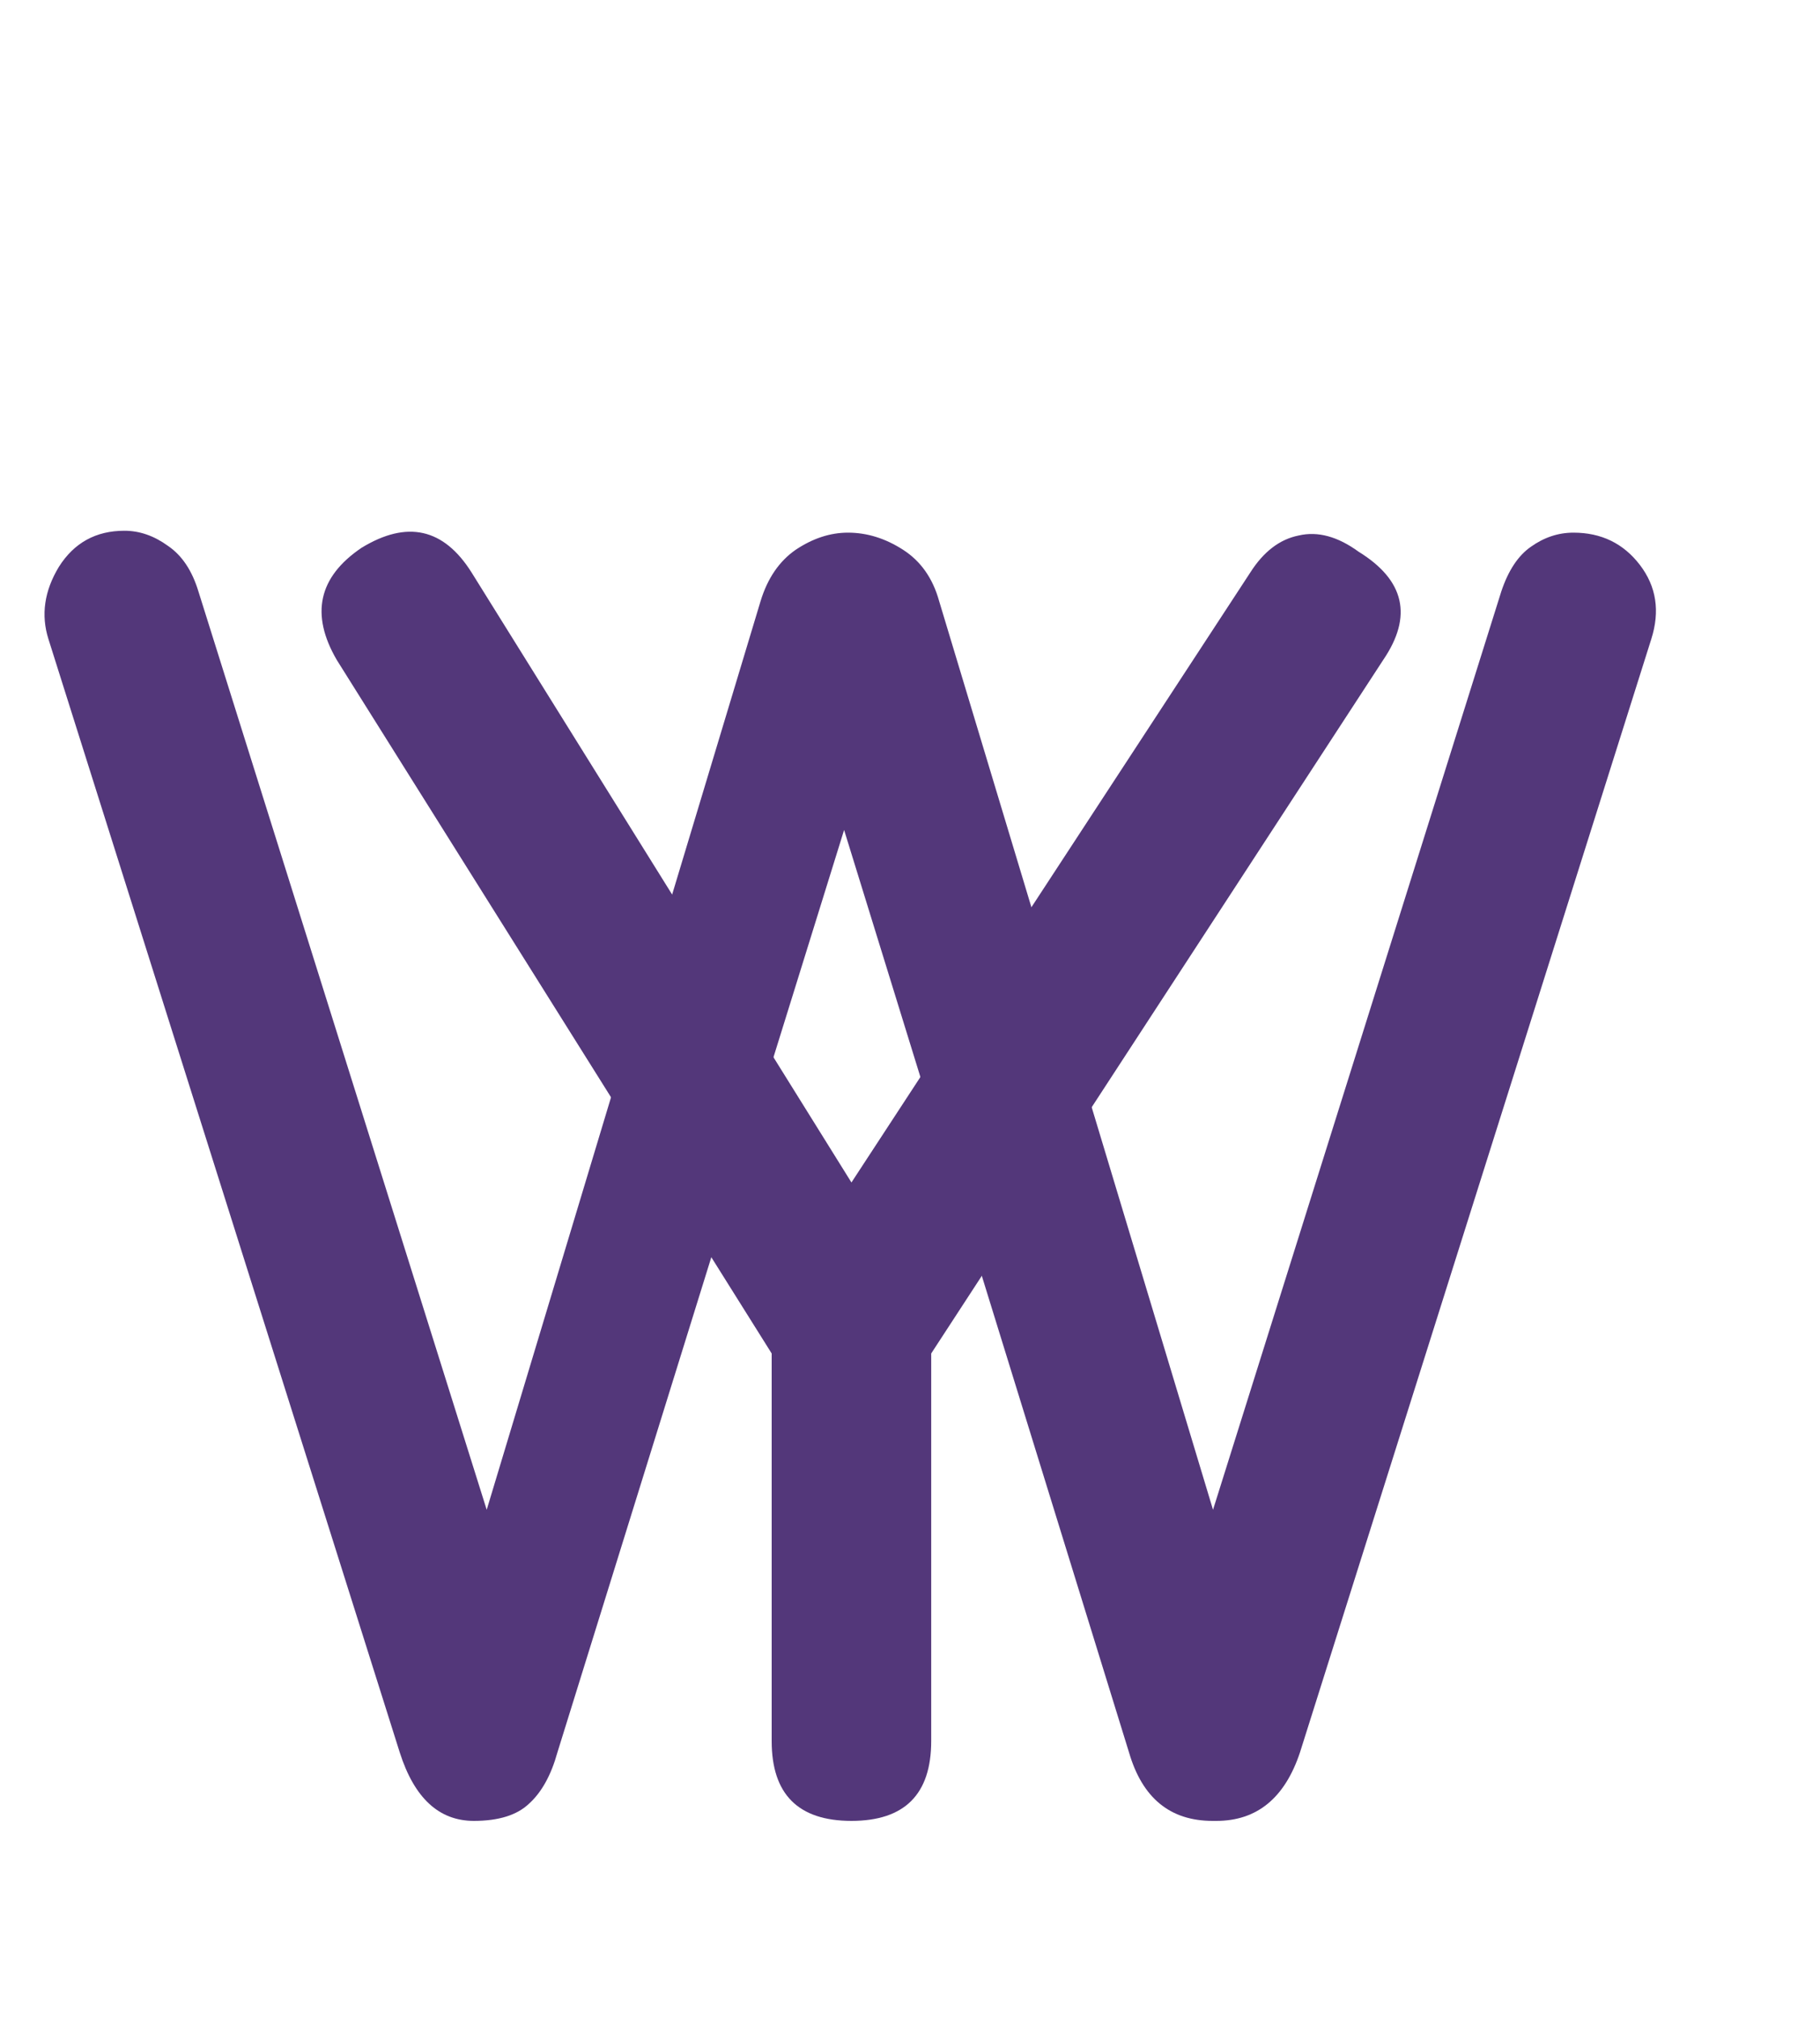 <svg width="46" height="51" viewBox="0 0 46 51" fill="none" xmlns="http://www.w3.org/2000/svg">
<path d="M21.52 46C20.176 46 19.504 45.328 19.504 43.984V34.192L8.512 16.672C7.84 15.52 8.048 14.576 9.136 13.84C10.288 13.136 11.216 13.344 11.92 14.464L21.52 29.872L31.6 14.464C31.936 13.936 32.344 13.624 32.824 13.528C33.304 13.416 33.808 13.552 34.336 13.936C35.504 14.656 35.712 15.568 34.96 16.672L23.536 34.192V43.984C23.536 45.328 22.864 46 21.52 46Z" fill="#53377A"/>
<path d="M11.976 46C11.096 46 10.472 45.424 10.104 44.272L1.224 16.144C1.032 15.536 1.12 14.928 1.488 14.32C1.872 13.712 2.424 13.408 3.144 13.408C3.528 13.408 3.896 13.536 4.248 13.792C4.6 14.032 4.856 14.416 5.016 14.944L12.84 39.856H11.784L19.224 15.184C19.4 14.608 19.696 14.176 20.112 13.888C20.544 13.6 20.984 13.456 21.432 13.456C21.912 13.456 22.376 13.6 22.824 13.888C23.272 14.176 23.576 14.608 23.736 15.184L31.176 39.856H30.12L37.944 14.944C38.12 14.416 38.368 14.04 38.688 13.816C39.024 13.576 39.384 13.456 39.768 13.456C40.472 13.456 41.032 13.728 41.448 14.272C41.864 14.816 41.96 15.44 41.736 16.144L32.856 44.272C32.472 45.424 31.768 46 30.744 46H30.648C29.576 46 28.872 45.424 28.536 44.272L20.808 19.264H21.864L14.088 44.272C13.928 44.848 13.688 45.28 13.368 45.568C13.064 45.856 12.6 46 11.976 46Z" fill="#53377A"/>
</svg>
